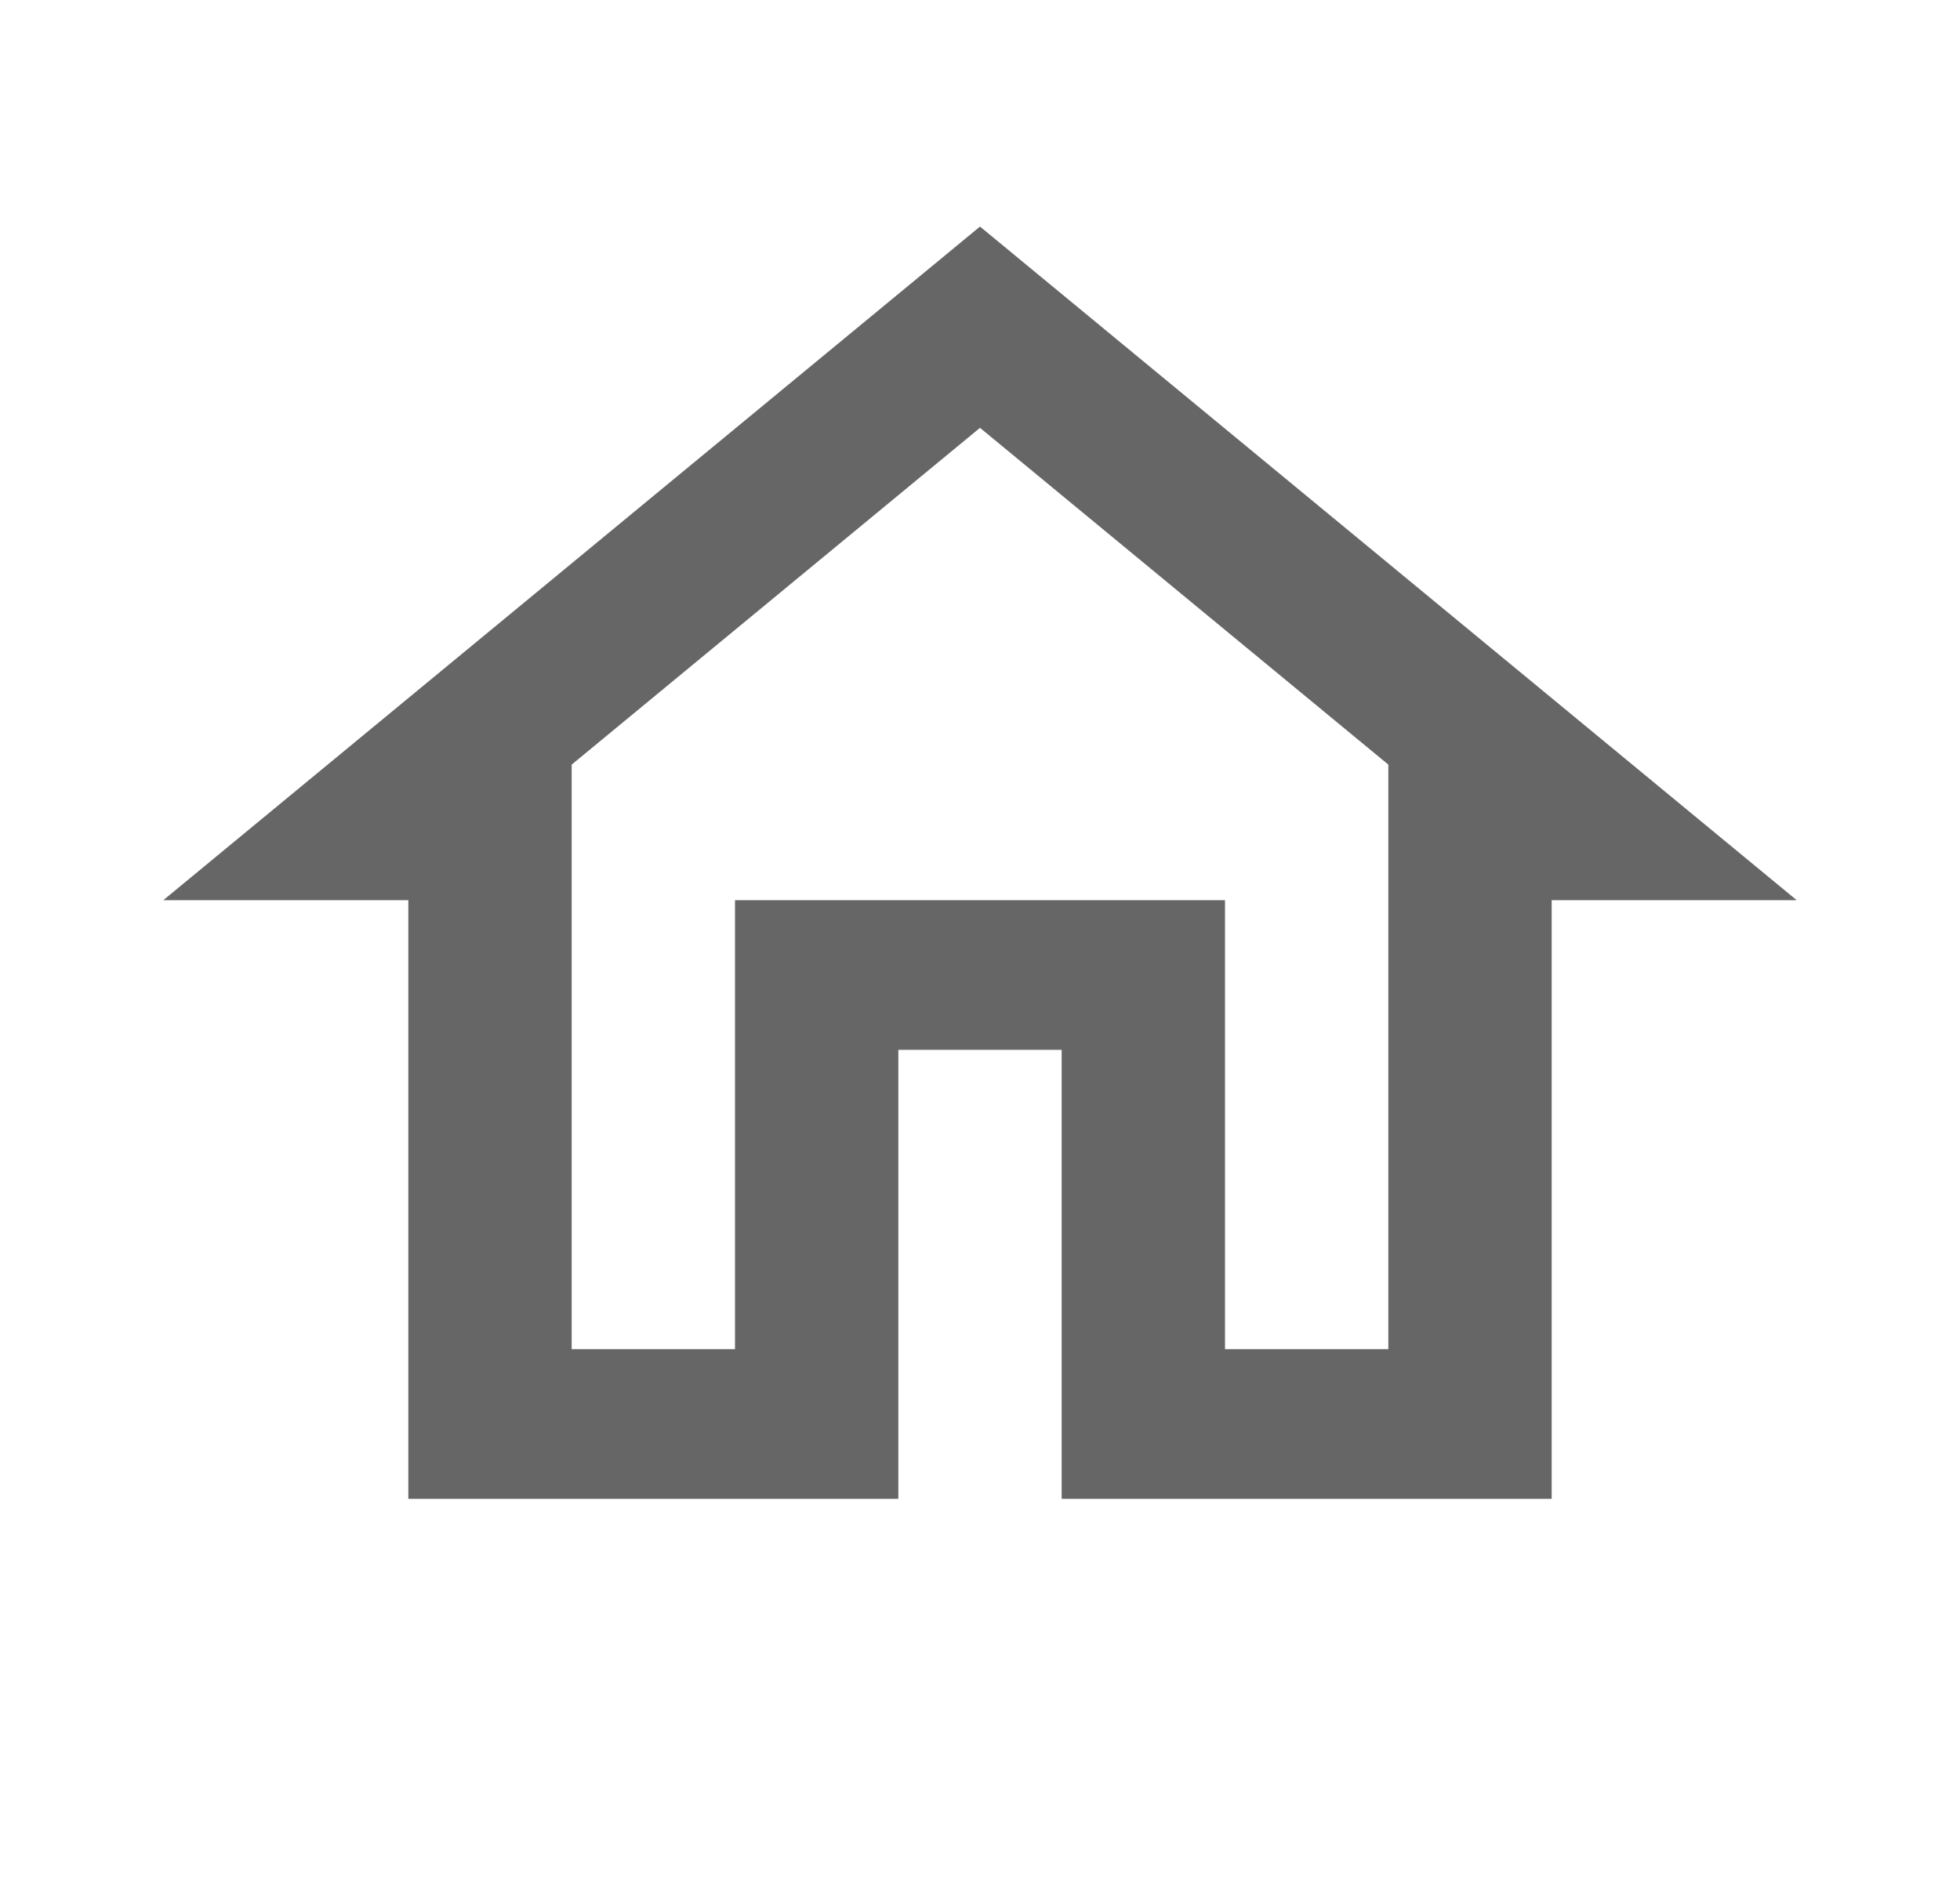 <svg width="24" height="23" viewBox="0 0 24 23" fill="none" xmlns="http://www.w3.org/2000/svg">
<path d="M12 5.24L17 9.365V16.525H15V11.025H9V16.525H7V9.365L12 5.24V5.24ZM12 2.775L2 11.025H5V18.358H11V12.858H13V18.358H19V11.025H22L12 2.775Z" fill="black" fill-opacity="0.6"/>
</svg>
